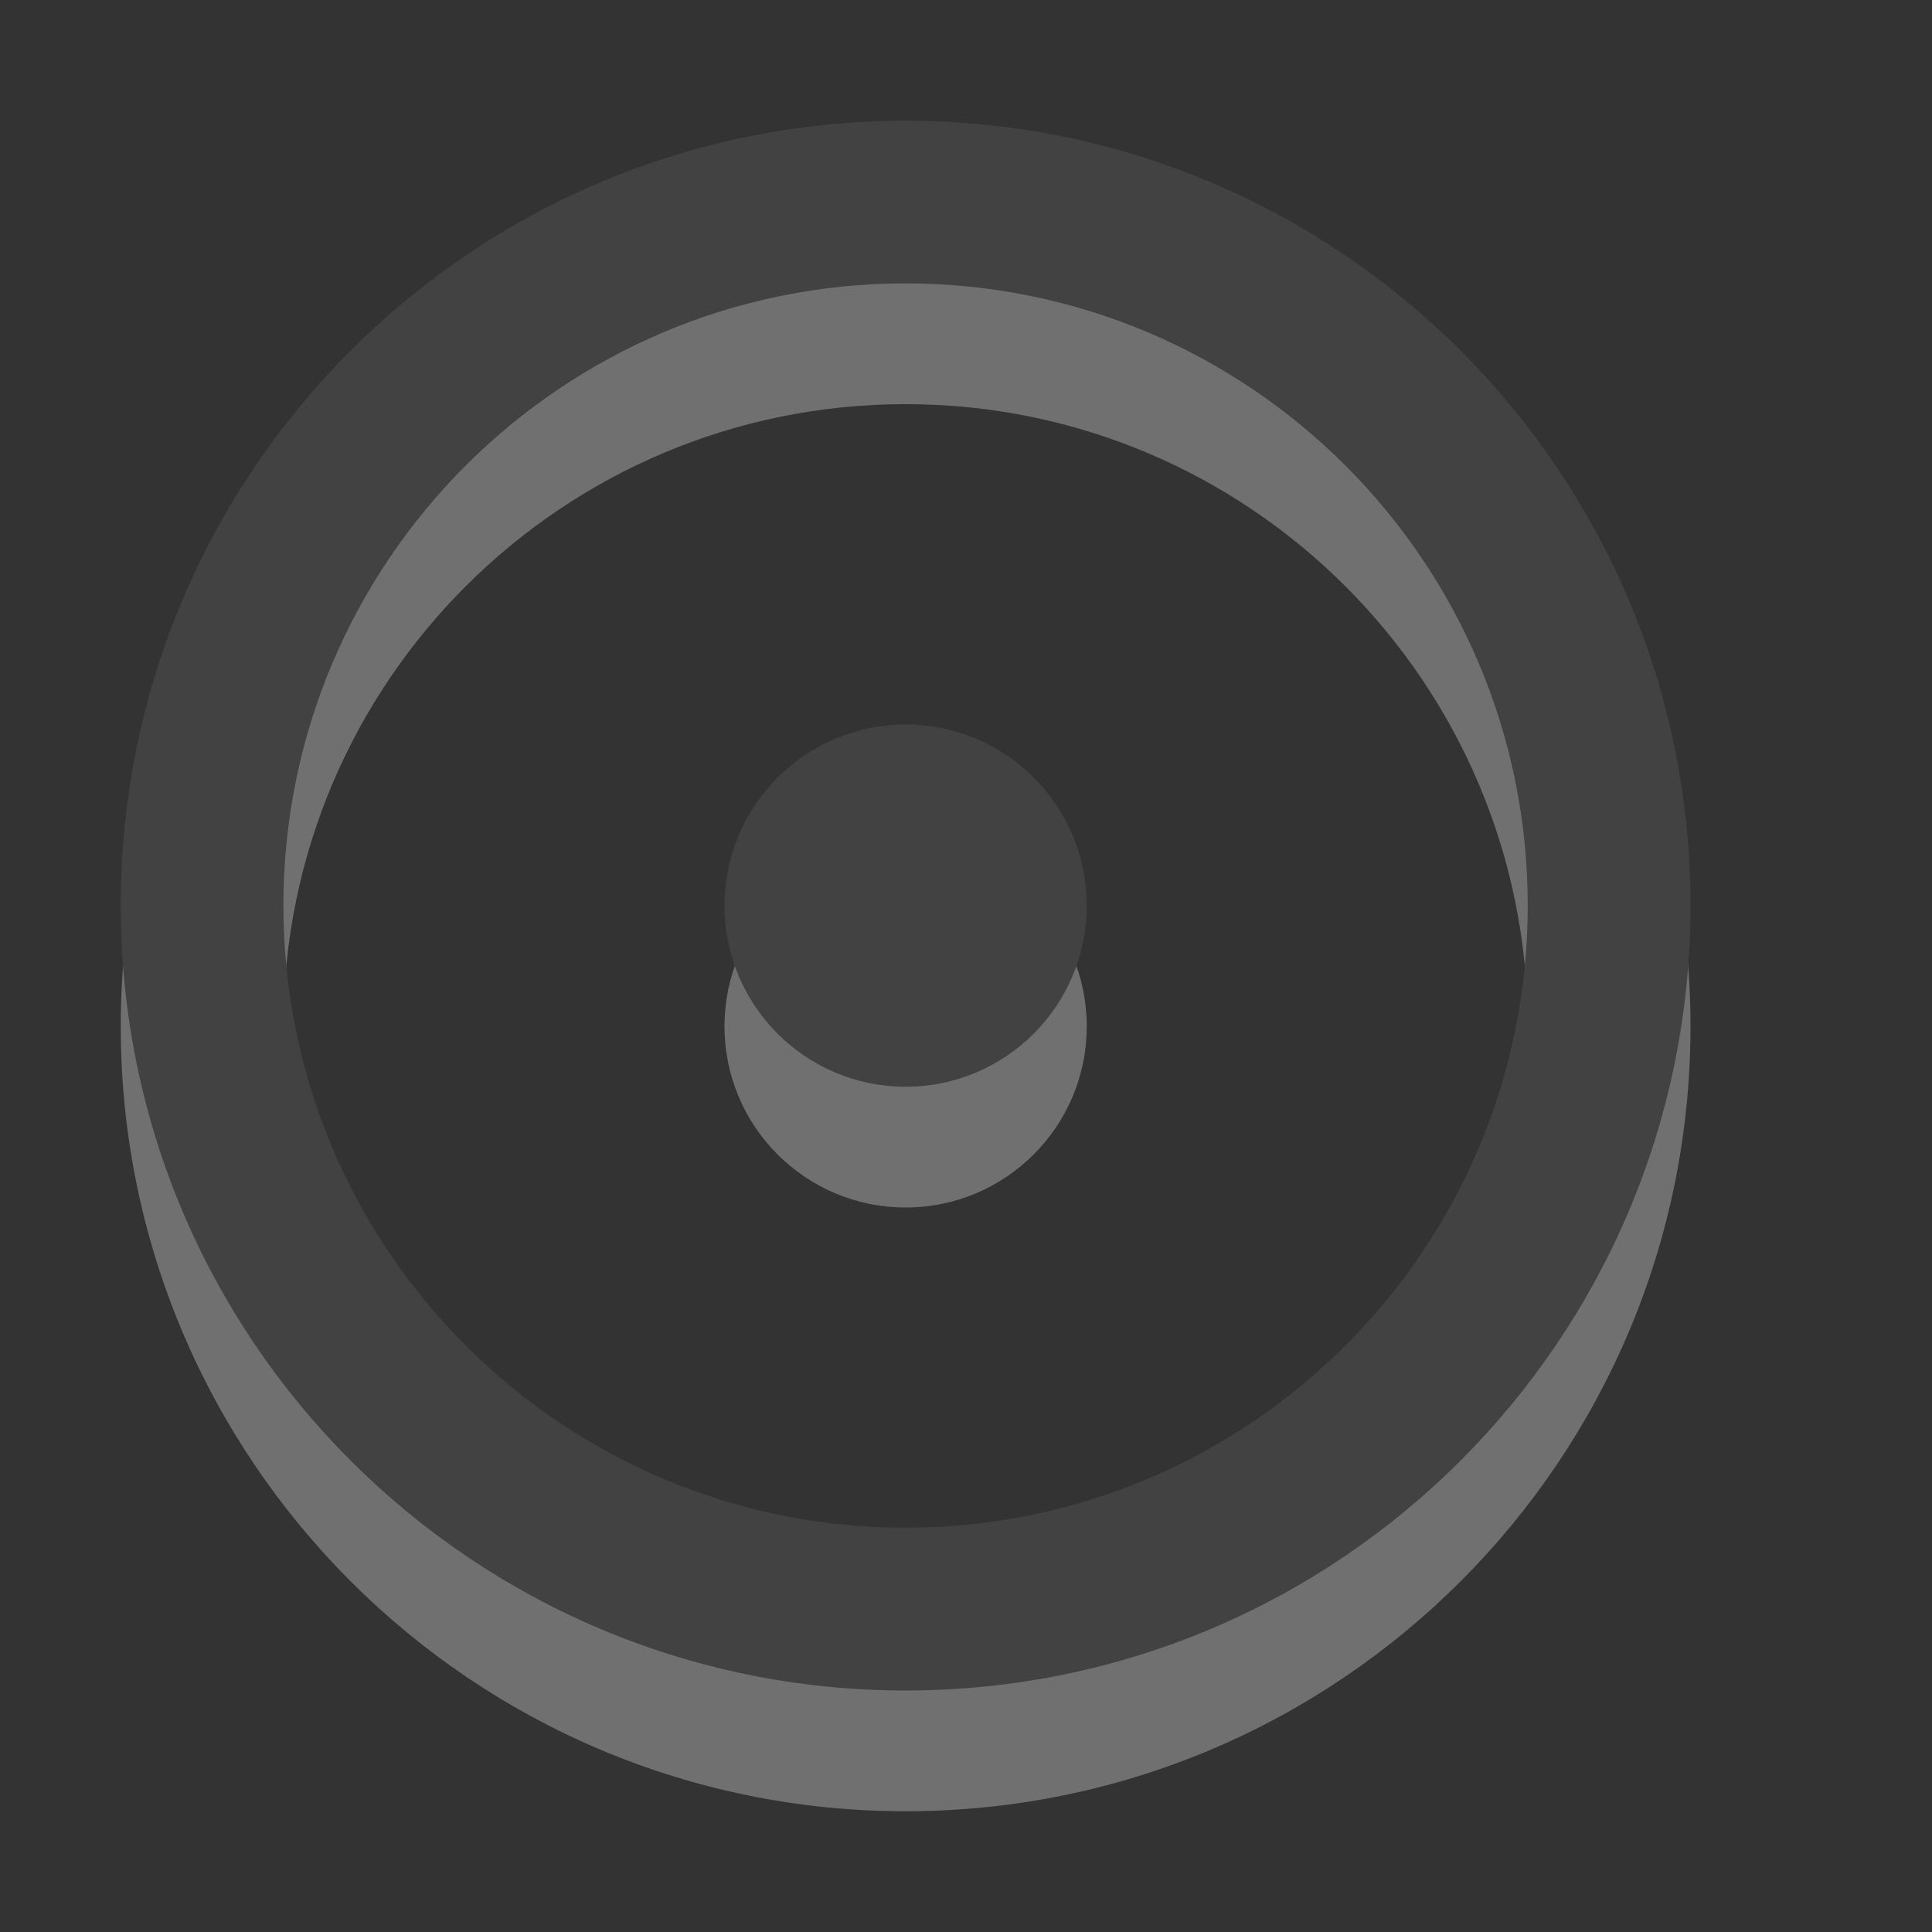 <?xml version="1.0" encoding="utf-8"?>
<!--<?xml-stylesheet type="text/css" href="svg.css"?>-->
<!DOCTYPE svg PUBLIC "-//W3C//DTD SVG 1.1//EN" "http://www.w3.org/Graphics/SVG/1.1/DTD/svg11.dtd">
<svg version="1.1" xmlns="http://www.w3.org/2000/svg" xmlns:xlink="http://www.w3.org/1999/xlink" x="0px" y="0px" width="16px" height="16px" viewBox="0 0 16 16" xml:space="preserve">
	
	<rect x="0" y="0" width="16" height="16" fill="#333333" stroke="none"/>
	
	<title>Enabled</title> 
	<desc>Enabled Icon (disabled)</desc> 
	
	<!--
		@author		Harald Szekely 
		@copyright	2011 WoltLab GmbH 
		@license	GNU Lesser General Public License <http://opensource.org/licenses/lgpl-license.php> 
	--> 
	
	<defs>
		
	</defs>
	
	<g id="IconOn" style="opacity: .3;">
		<g id="Lower" class="Lower">
			<path id="Circle1" style="fill-rule: evenodd; clip-rule: evenodd; fill: #fff;" d="M2.347,8.5
				c0,2.845,2.307,5.152,5.153,5.152c2.845,0,5.152-2.308,5.152-5.152
				c0-2.847-2.308-5.153-5.152-5.153C4.654,3.347,2.347,5.653,2.347,8.5z M1,8.5
				C1,4.91,3.91,2,7.5,2C11.09,2,14,4.91,14,8.5c0,3.589-2.91,6.5-6.5,6.5C3.91,15,1,12.089,1,8.5z"/>
			<circle id="Point1" style="fill: #fff;" cx="7.5" cy="8.5" r="1.5"/>
		</g>
		<g id="Upper" class="Upper">
			<path id="Circle2" style="fill-rule: evenodd; clip-rule: evenodd; fill: #666;" d="M2.347,7.5
				c0,2.845,2.307,5.152,5.153,5.152c2.845,0,5.152-2.308,5.152-5.152
				c0-2.847-2.308-5.153-5.152-5.153C4.654,2.347,2.347,4.653,2.347,7.5z M1,7.5
				C1,3.91,3.91,1,7.5,1C11.09,1,14,3.91,14,7.5c0,3.589-2.91,6.5-6.5,6.5C3.91,14,1,11.089,1,7.5z"/>
			<circle id="Point2" style="fill: #666;" cx="7.5" cy="7.5" r="1.5"/>
		</g>
	</g>
</svg>

